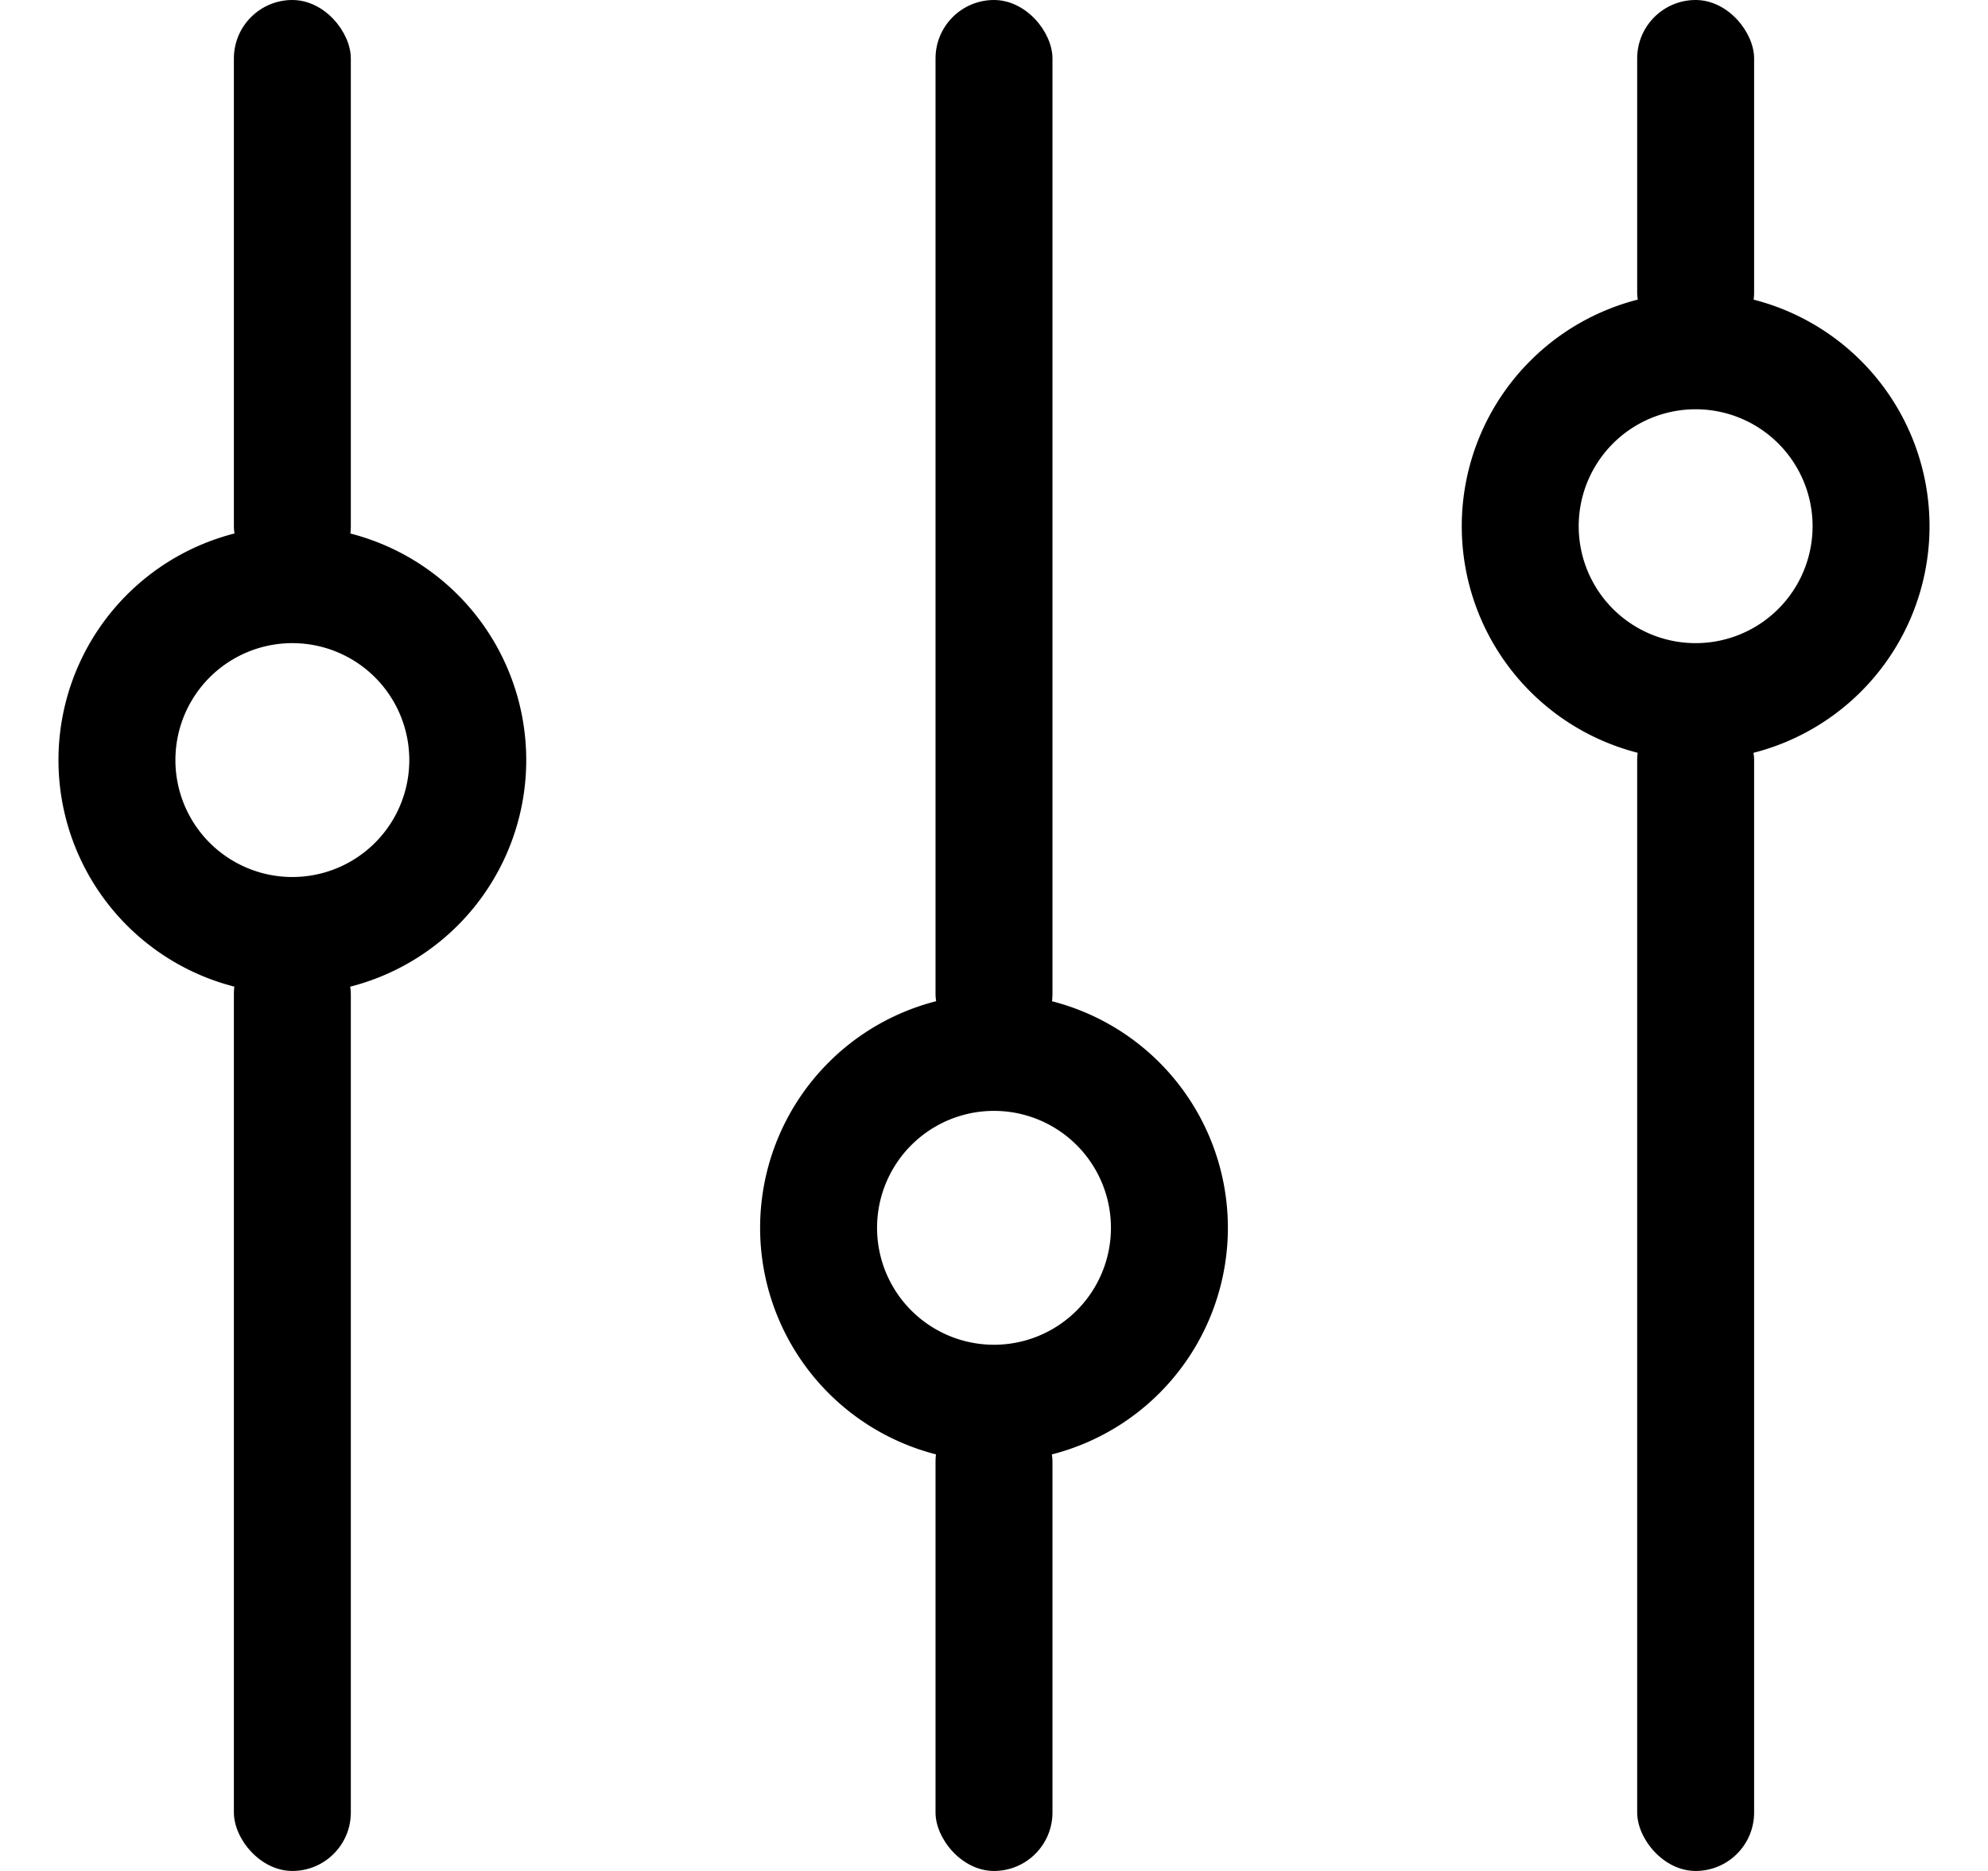 <svg width="17" height="16" xmlns="http://www.w3.org/2000/svg" viewBox='0 0 17 16'>
  <g fill="currentColor" fill-rule="evenodd">
    <rect x="2" width="1" height="5" rx=".5"/>
    <rect x="8" width="1" height="9" rx=".5"/>
    <rect x="14" width="1" height="3" rx=".5"/>
    <rect x="2" y="8" width="1" height="8" rx=".5"/>
    <rect x="8" y="12" width="1" height="4" rx=".5"/>
    <rect x="14" y="6" width="1" height="10" rx=".5"/>
    <path d="M2.5 8.5a2 2 0 1 1 0-4 2 2 0 0 1 0 4zm0-1a1 1 0 1 0 0-2 1 1 0 0 0 0 2zm6 5a2 2 0 1 1 0-4 2 2 0 0 1 0 4zm0-1a1 1 0 1 0 0-2 1 1 0 0 0 0 2zm6-5a2 2 0 1 1 0-4 2 2 0 0 1 0 4zm0-1a1 1 0 1 0 0-2 1 1 0 0 0 0 2z" fill-rule="nonzero"/>
  </g>
</svg>
